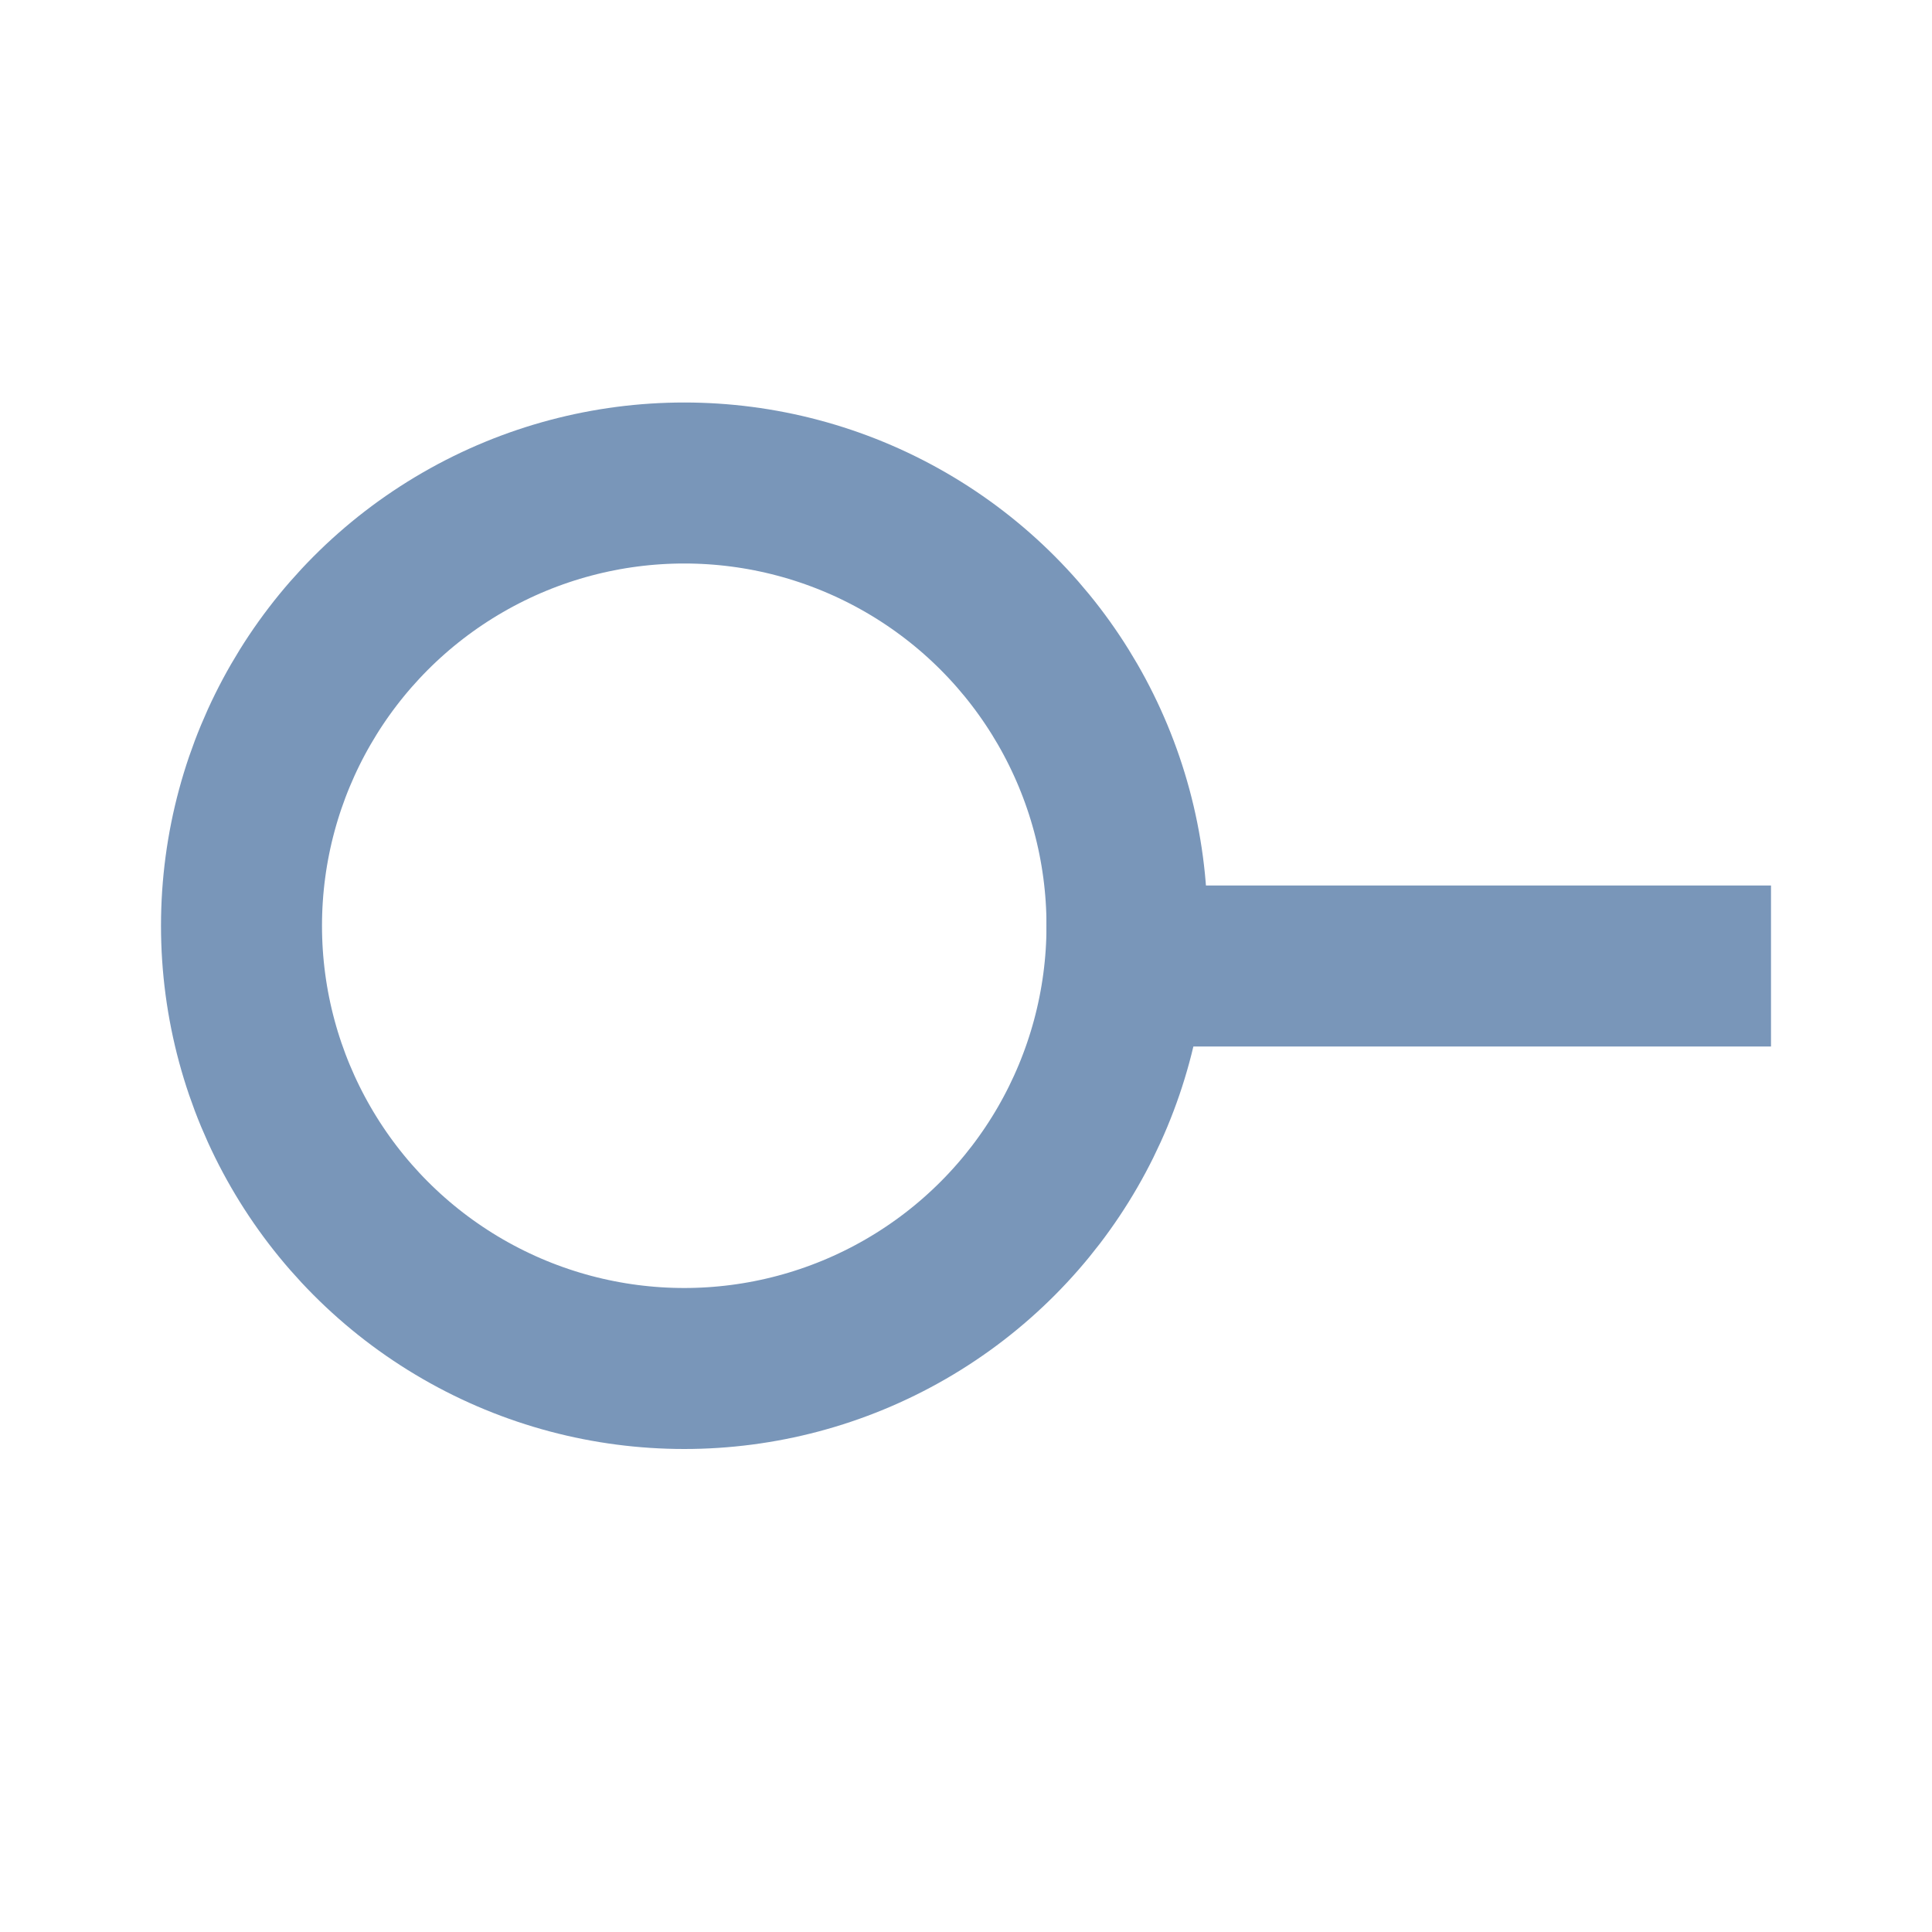 <svg width="24" height="24" viewBox="0 0 24 24" fill="none" xmlns="http://www.w3.org/2000/svg">
<circle cx="8.5" cy="11.5" r="5.5" stroke="#7996B9" stroke-width="2"/>
<line x1="13" y1="12" x2="22" y2="12" stroke="#7996B9" stroke-width="2"/>
</svg>
